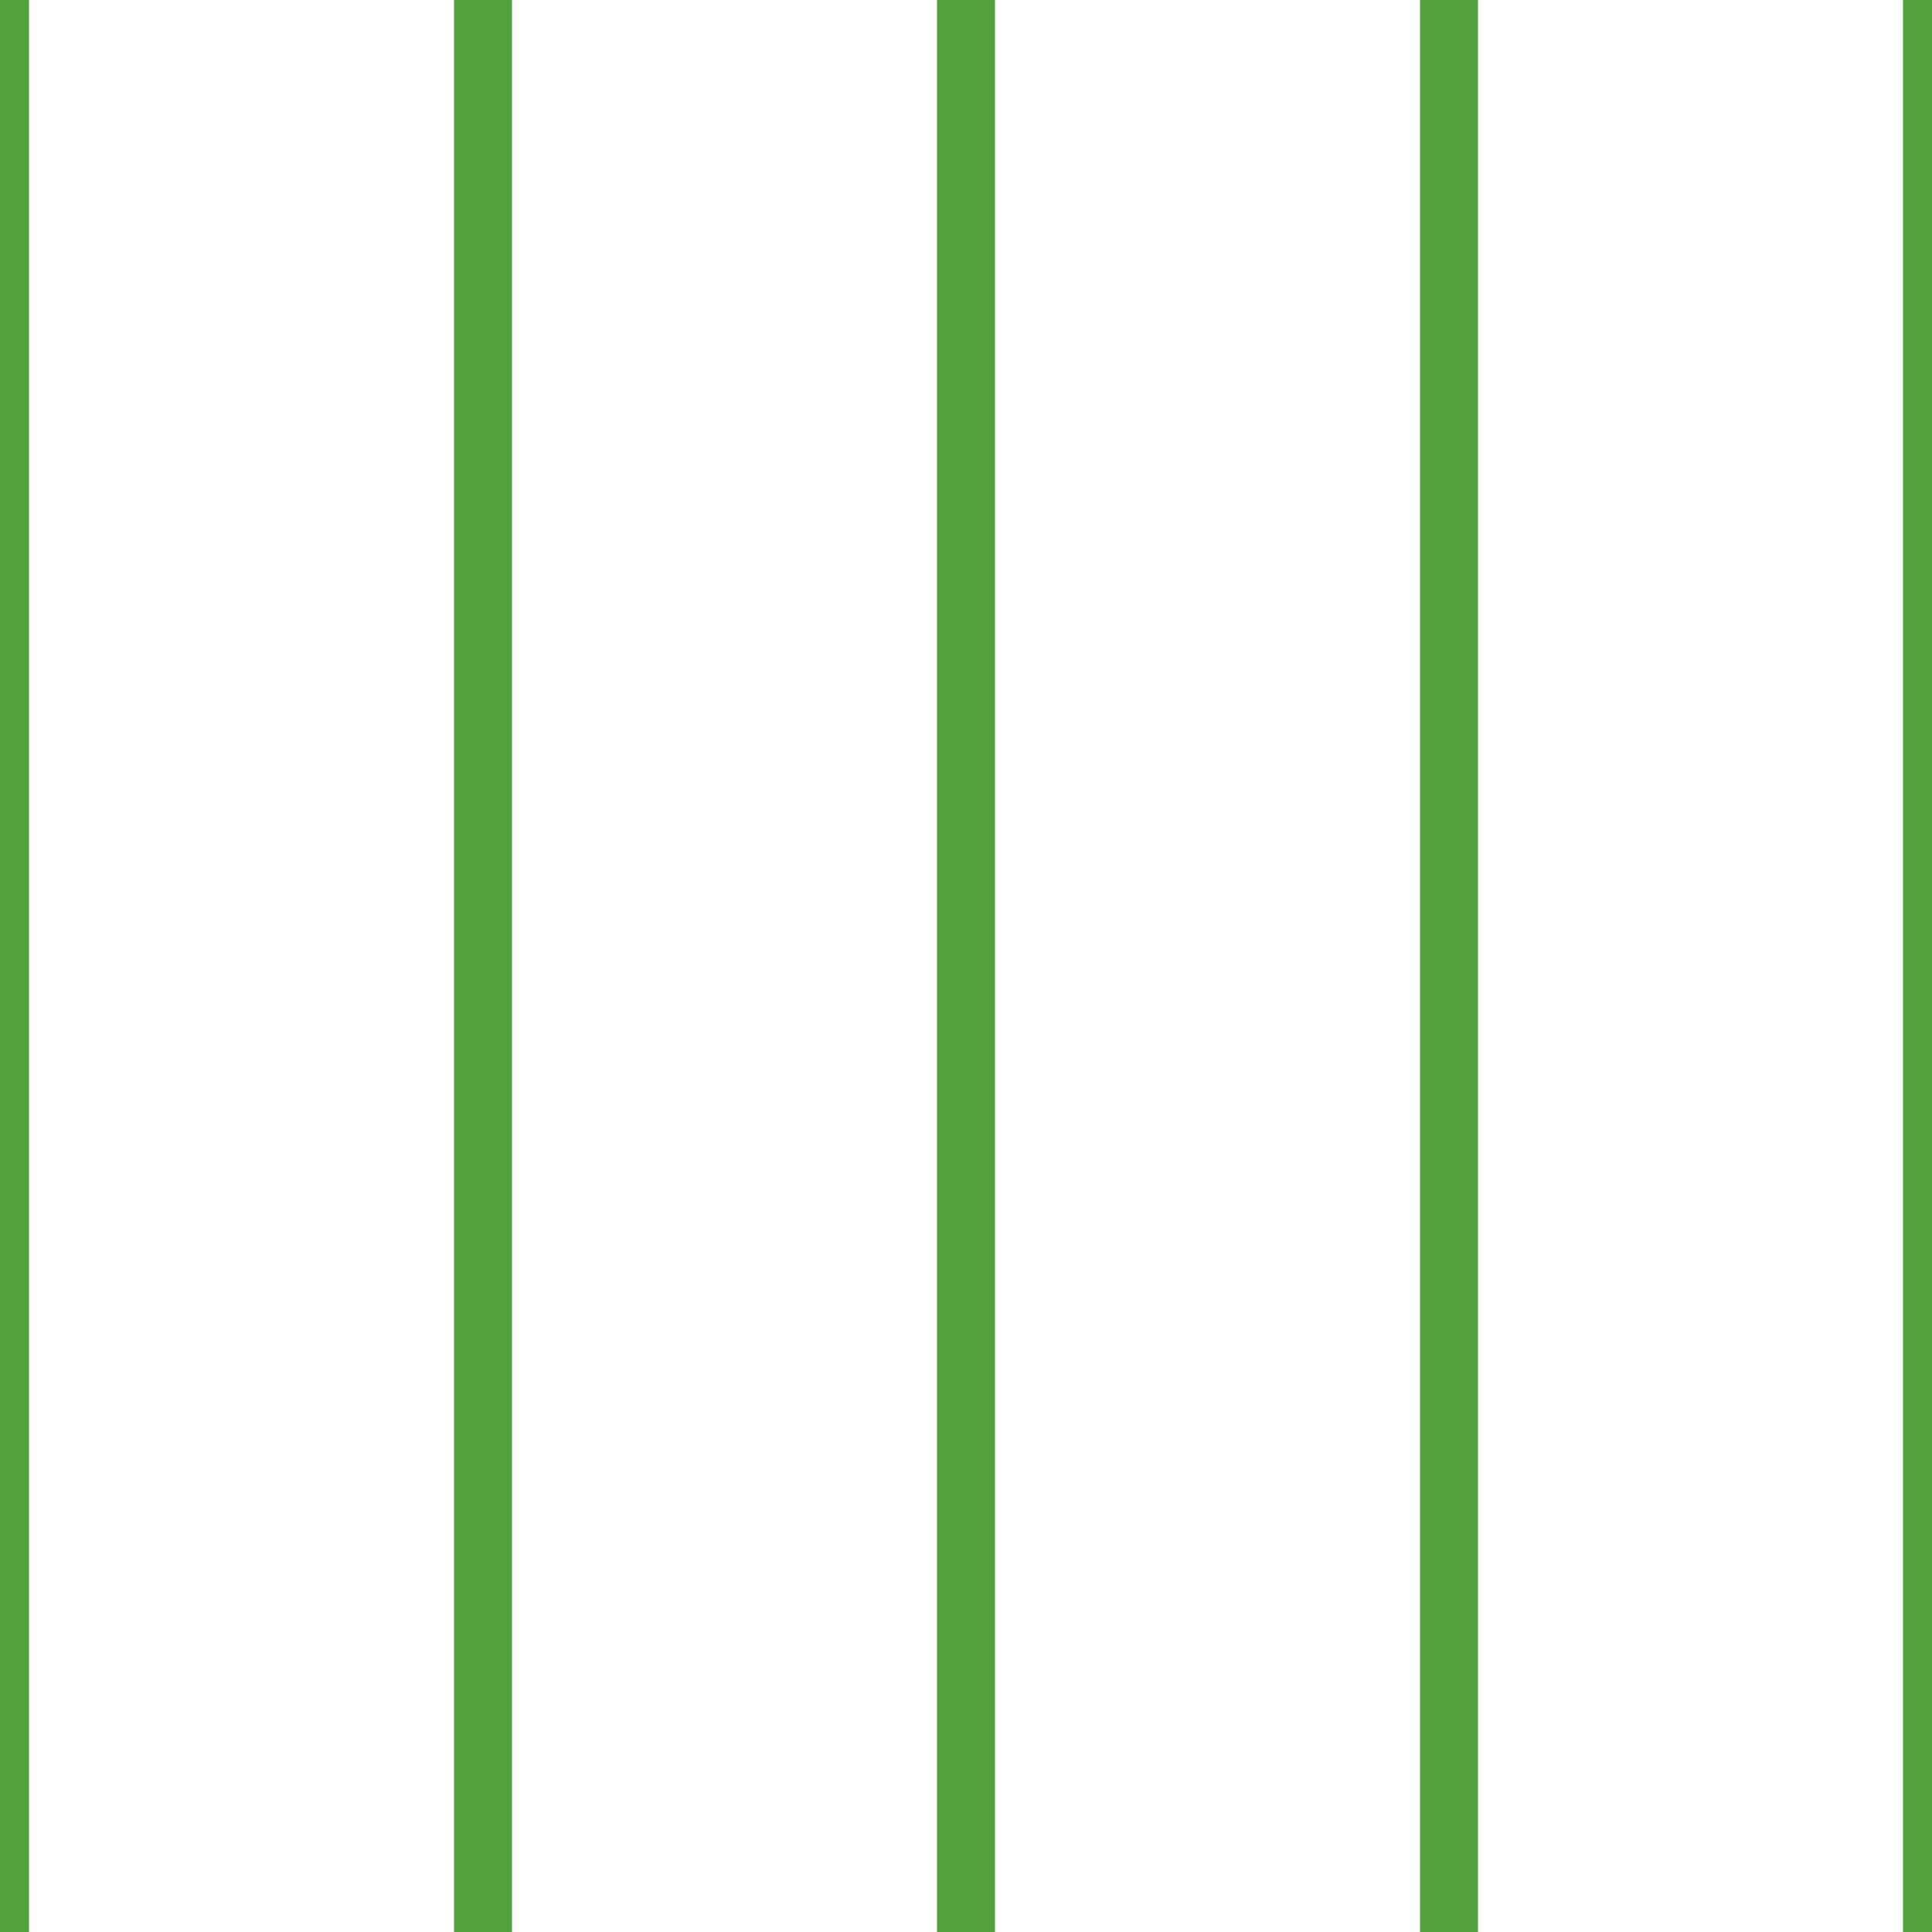 <?xml version='1.0' encoding='UTF-8'?>
<svg xmlns='http://www.w3.org/2000/svg' xmlns:xlink='http://www.w3.org/1999/xlink' style='isolation:isolate' viewBox='0 0 200 200' width='200' height='200'>
<line x1='0' y1='0' x2='0' y2='200' stroke-width='6' stroke='#51A13D' />
<line x1='50' y1='0' x2='50' y2='200' stroke-width='6' stroke='#51A13D' />
<line x1='100' y1='0' x2='100' y2='200' stroke-width='6' stroke='#51A13D' />
<line x1='150' y1='0' x2='150' y2='200' stroke-width='6' stroke='#51A13D' />
<line x1='200' y1='0' x2='200' y2='200' stroke-width='6' stroke='#51A13D' />
</svg>
